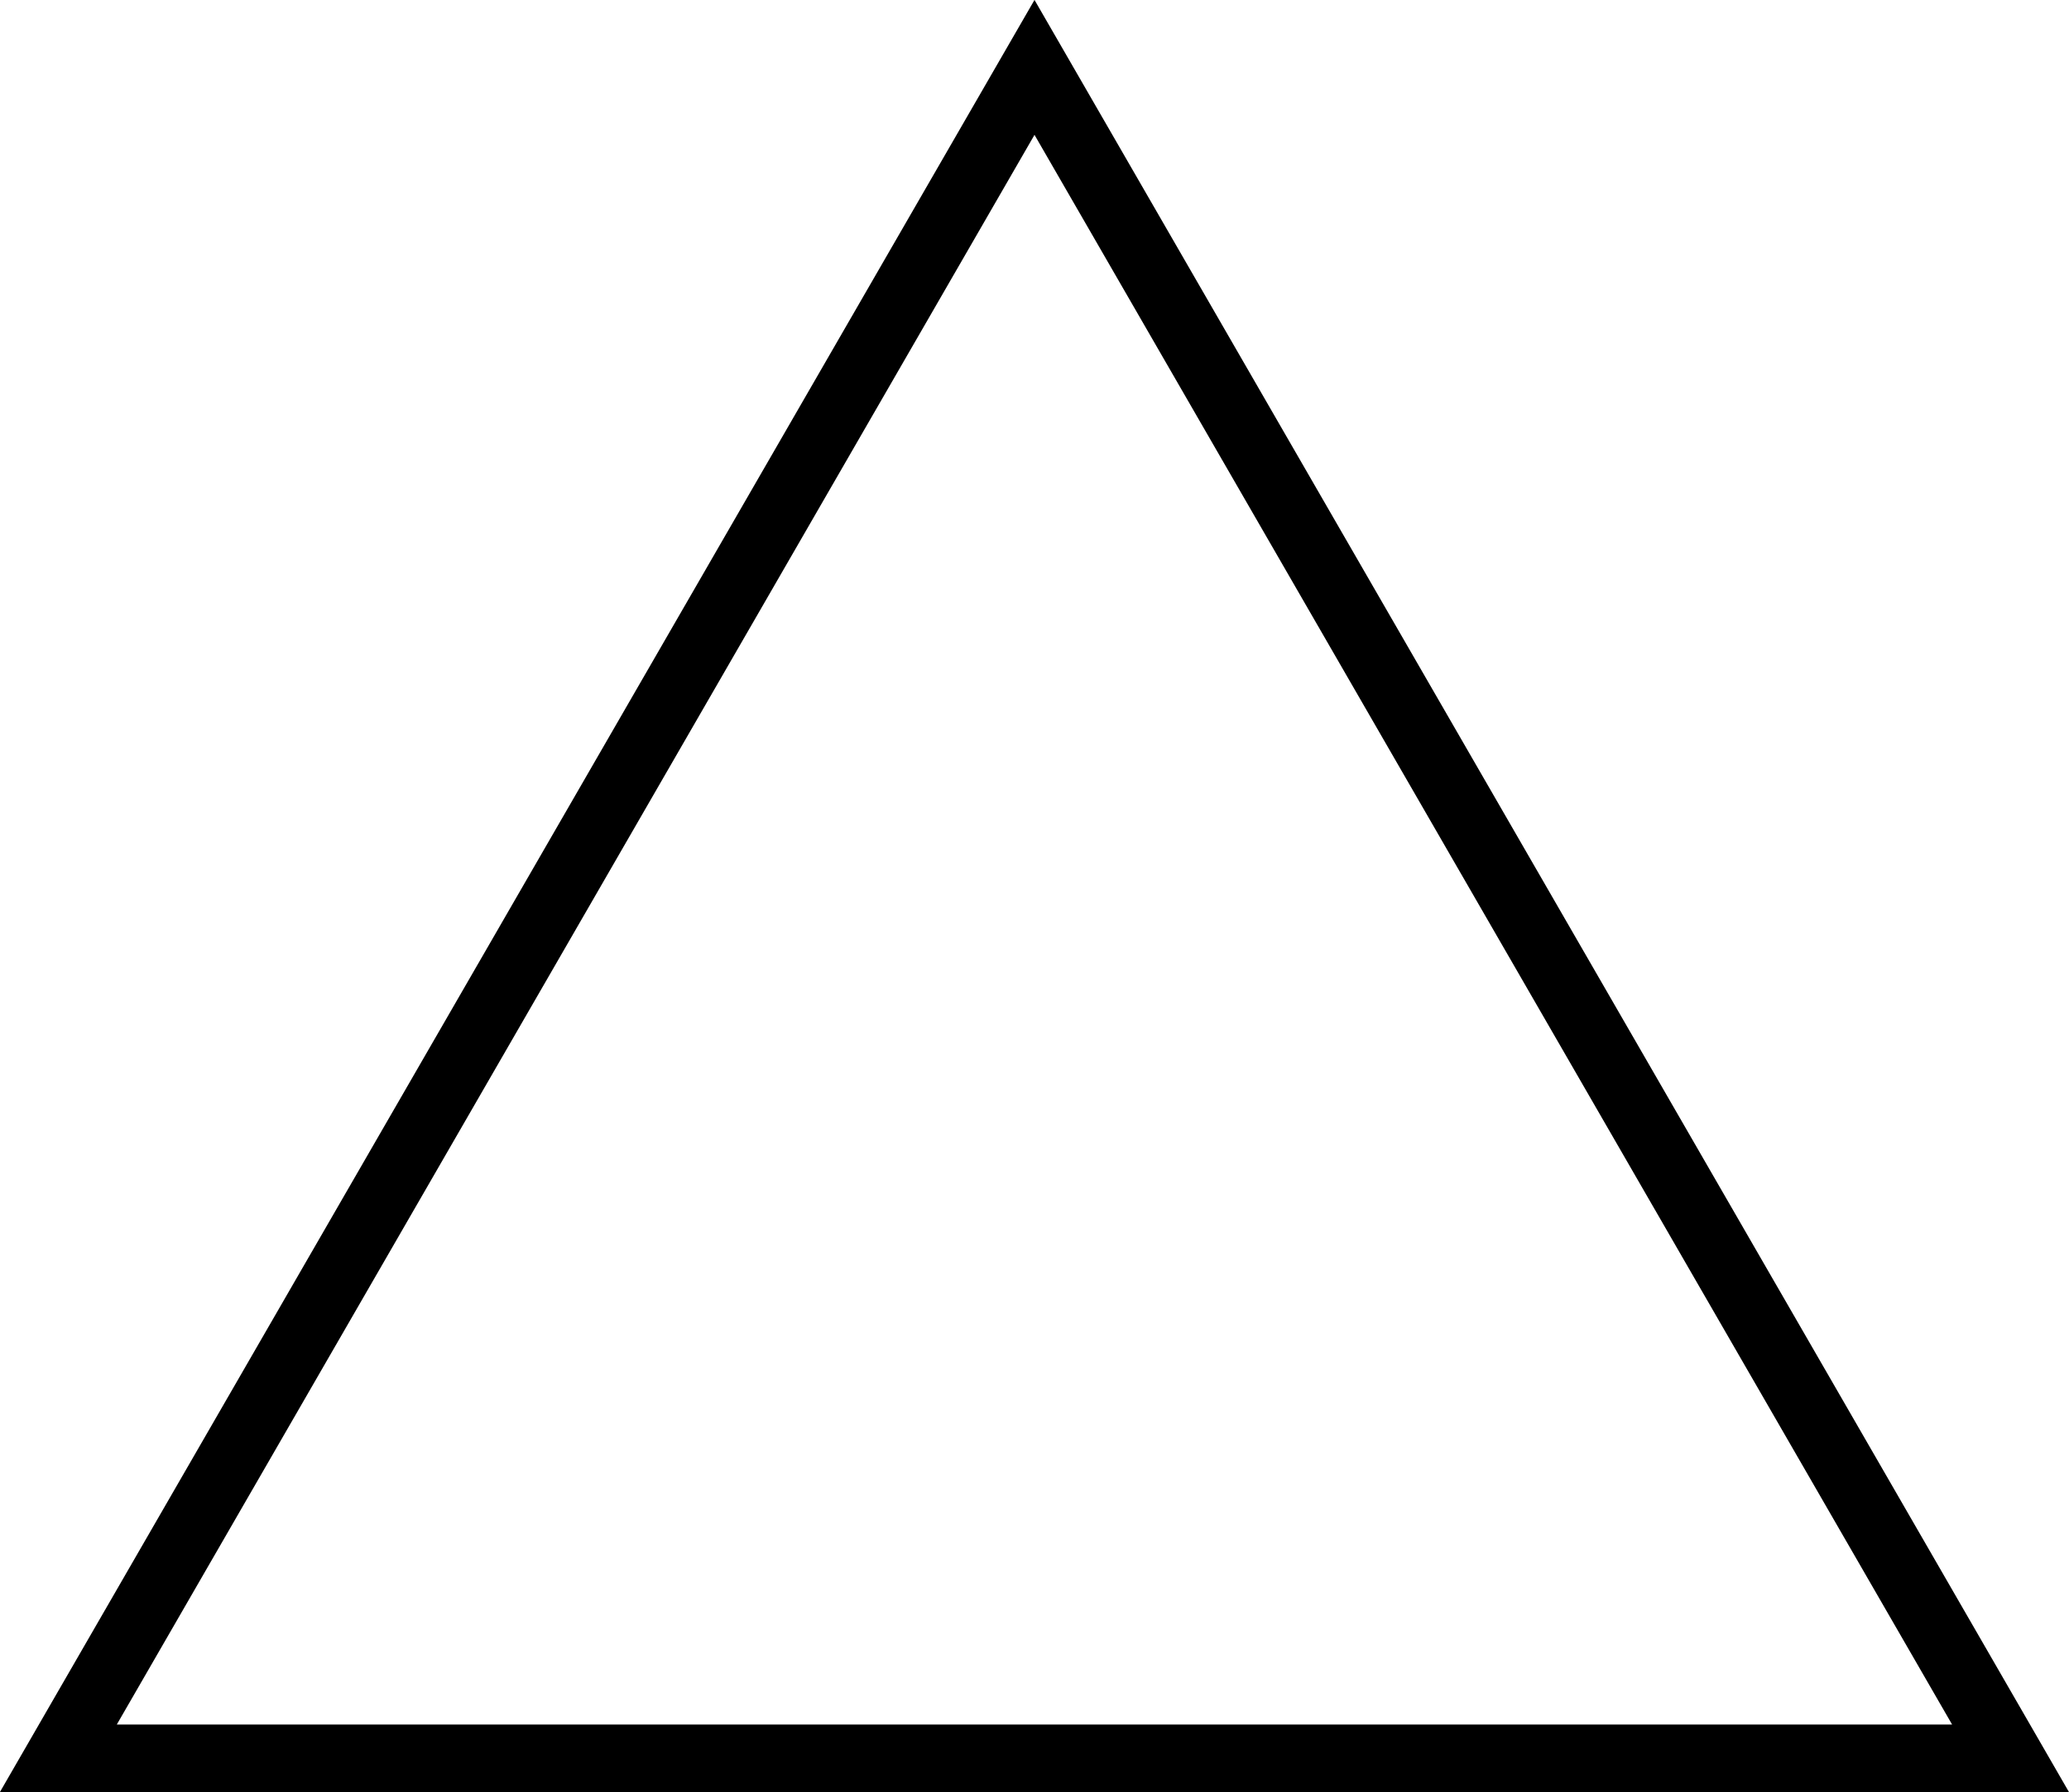 <svg xmlns="http://www.w3.org/2000/svg" width="75" height="64.952" viewBox="0 0 19.844 17.185"><path d="M-456.939 460.041h-18.723l9.362-16.215z" style="opacity:1;vector-effect:none;fill:none;fill-opacity:1;fill-rule:nonzero;stroke:#000;stroke-width:.647;stroke-linecap:square;stroke-linejoin:miter;stroke-miterlimit:4;stroke-dasharray:none;stroke-dashoffset:0;stroke-opacity:1" transform="translate(476.222 -443.18)"/></svg>
